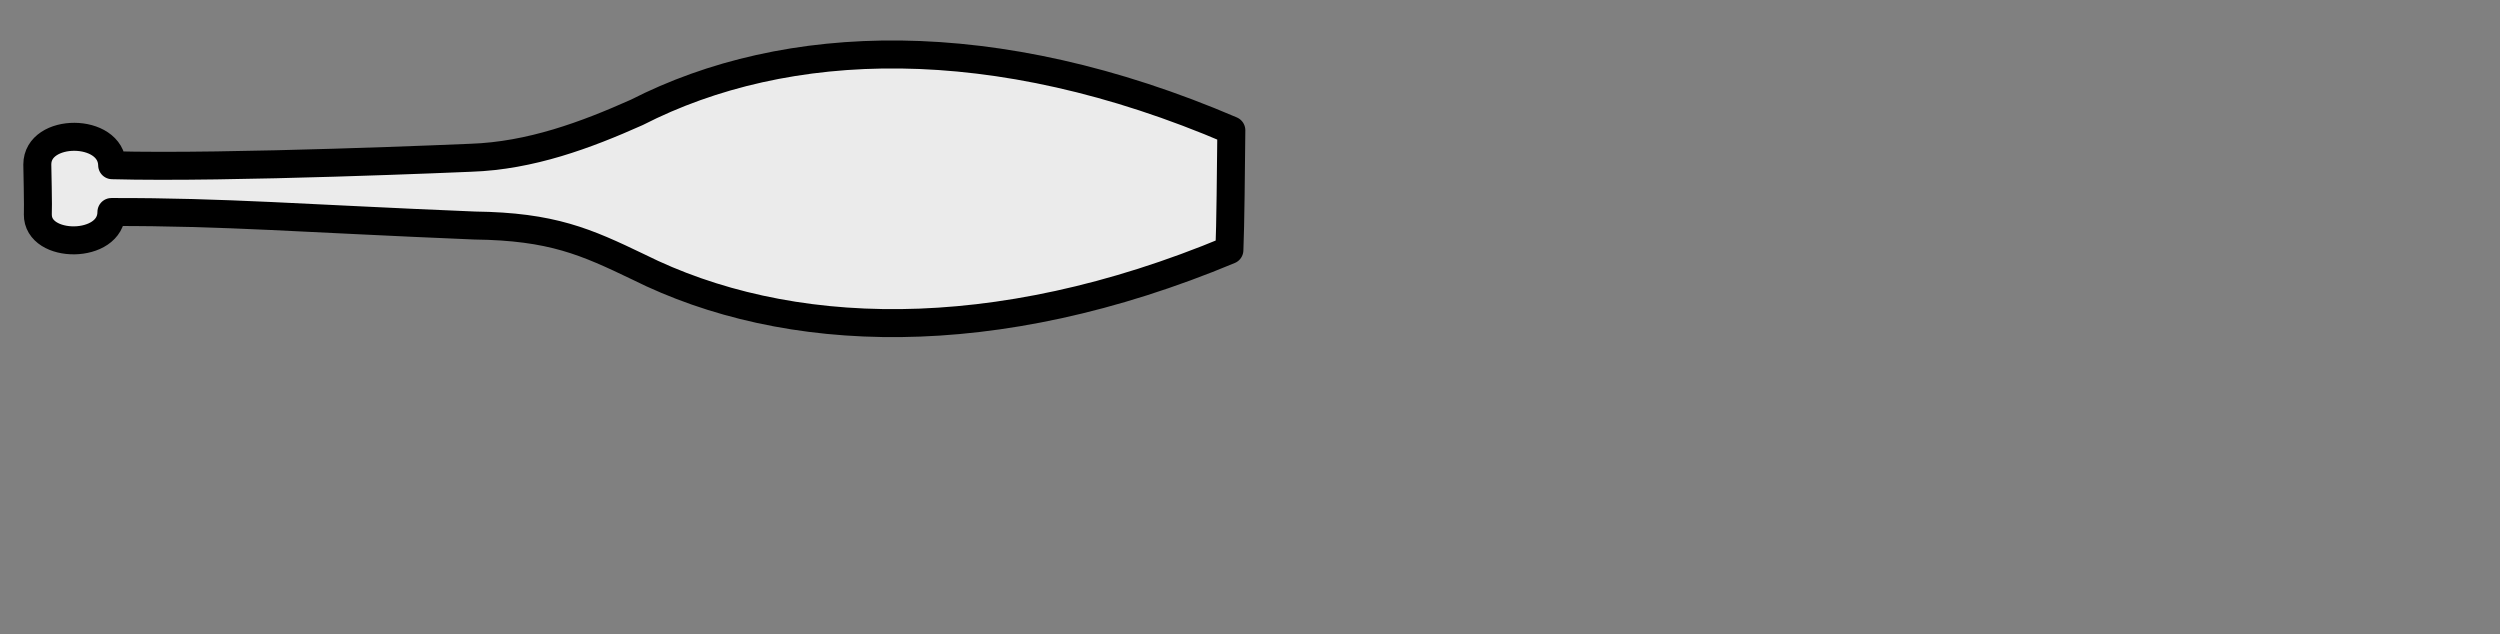 <?xml version="1.0" encoding="utf-8"?>
<svg id="club" version="1.1" viewBox="-13 -4.33 33.5 8.5" xmlns="http://www.w3.org/2000/svg" xmlns:bx="https://boxy-svg.com">
  <rect x="-13" y="-4.33" width="33.5" height="8.5" fill="#808080" stroke="none"/>
  <path id="clubPath" style="opacity: 1; fill: rgb(235, 235, 235); fill-opacity: 1; stroke: rgb(0, 0, 0); stroke-linejoin: round; stroke-dasharray: none; stroke-dashoffset: 0; stroke-opacity: 1; stroke-width: 0.375;" d="M -12.5 -1.016 C -9.317 0.349 -6.535 0.247 -4.533 -0.776 C -3.852 -1.08 -3.11 -1.357 -2.309 -1.384 C -2.309 -1.384 0.966 -1.527 2.497 -1.484 C 2.507 -0.978 3.5 -0.978 3.5 -1.474 C 3.5 -1.474 3.487 -2.068 3.493 -2.142 C 3.5 -2.612 2.507 -2.612 2.507 -2.111 C 0.968 -2.108 -0.049 -2.197 -2.36 -2.292 C -3.398 -2.305 -3.852 -2.51 -4.552 -2.846 C -6.535 -3.837 -9.317 -3.939 -12.474 -2.621 C -12.488 -2.299 -12.495 -1.522 -12.5 -1.016 Z" transform="matrix(-1, 0, 0, -1, -9, -3.6)" bx:origin="0.833 0.495"/>
</svg>